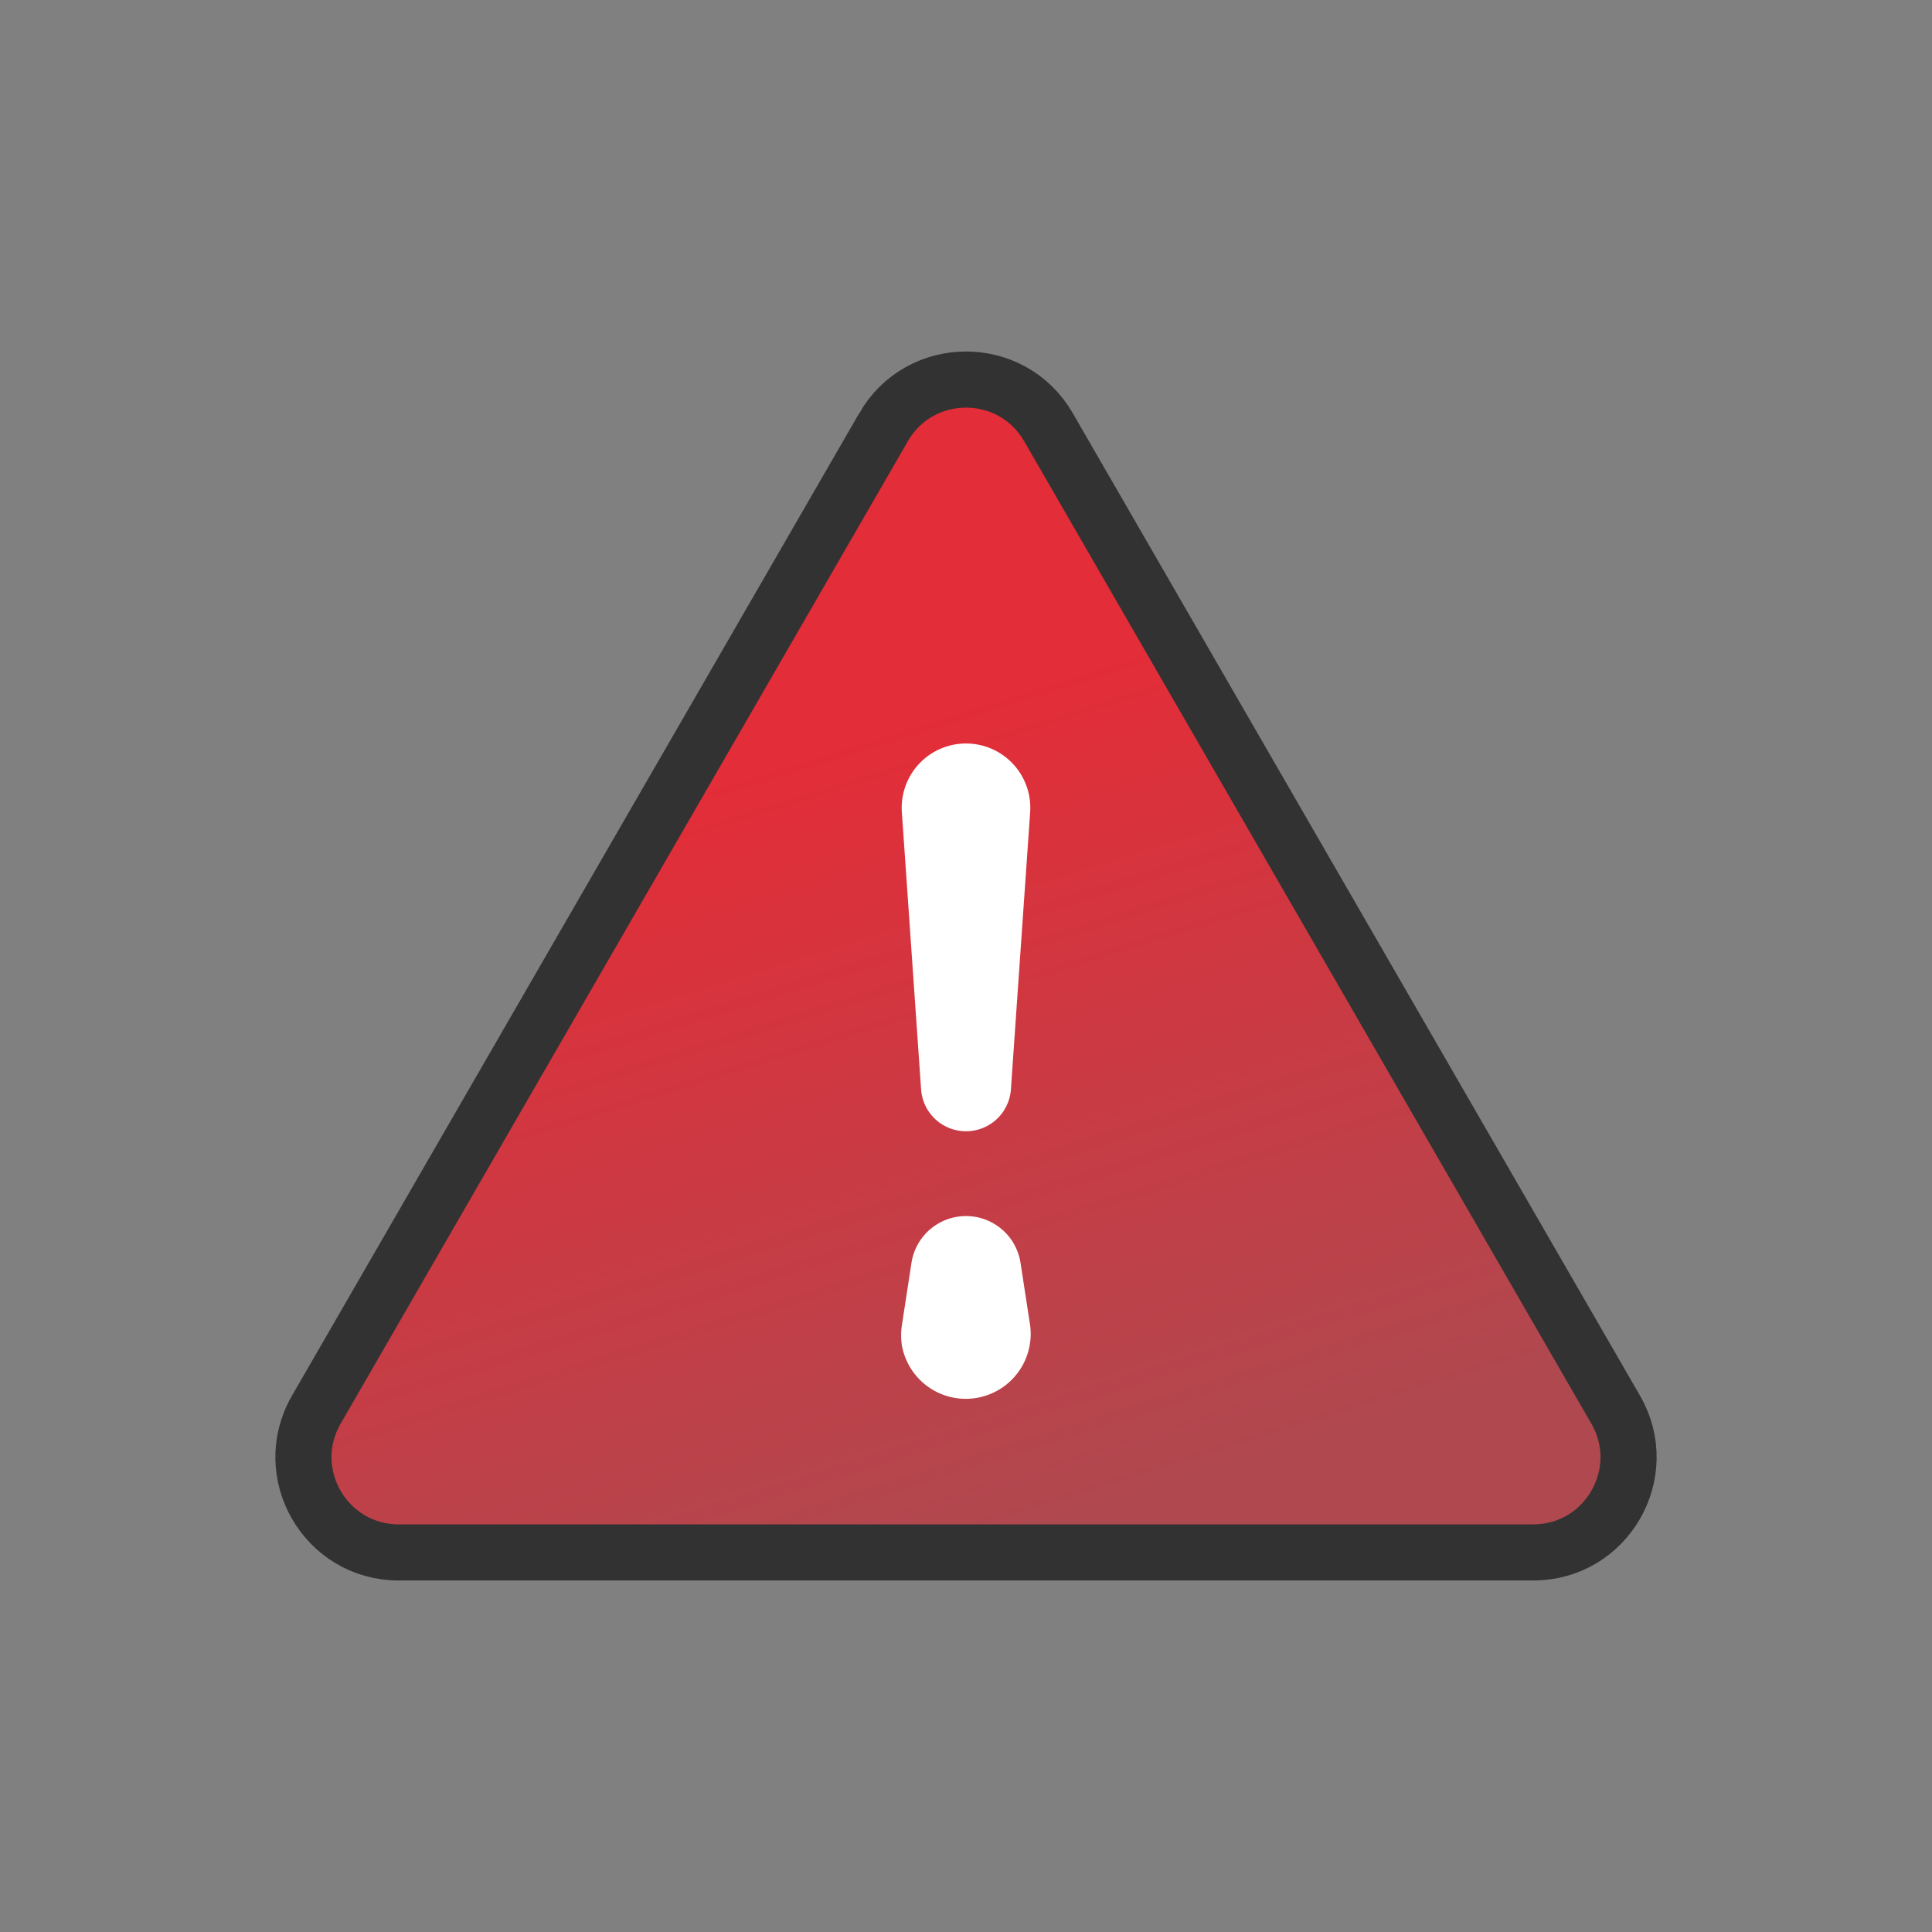 <svg xml:space="preserve" viewBox="0 0 100 100" y="0" x="0" xmlns="http://www.w3.org/2000/svg" id="Layer_1" version="1.1" width="210" height="210" style="width:100%;height:100%;background-size:initial;background-repeat-y:initial;background-repeat-x:initial;background-position-y:initial;background-position-x:initial;background-origin:initial;background-color:initial;background-clip:initial;background-attachment:initial;animation-play-state:paused"><rect x="0" y="0" width="100" height="100" fill="#808080" stroke="none"/><g class="ldl-scale" style="transform-origin:50% 50%;animation-play-state:paused" transform="scale(.83)"><linearGradient y2="85.807" x2="51.618" y1="37.807" x1="36.618" gradientUnits="userSpaceOnUse" id="SVGID_1_" style="animation-play-state:paused"><stop stop-color="#e32d38" offset="0" style="animation-play-state:paused"/><stop stop-color="#b0484f" offset="1" style="animation-play-state:paused"/></linearGradient><path stroke-miterlimit="10" stroke-width="3.5" stroke="#323232" fill="url(#SVGID_1_)" d="M44.859 16.397L9.485 77.667c-2.285 3.957.571 8.904 5.141 8.904h70.748c4.57 0 7.425-4.947 5.141-8.904l-35.374-61.27c-2.285-3.957-7.997-3.957-10.282 0z" style="animation-play-state:paused"/><path fill="#fff" d="M53.4 68.511l.6 3.906a4.048 4.048 0 01-8 1.23 4.183 4.183 0 010-1.229l.6-3.906a3.44 3.44 0 016.8-.001zm.6-28.094l-1.2 17.28a2.807 2.807 0 01-5.6 0L46 40.417a4.01 4.01 0 118 0z" style="animation-play-state:paused"/></g></svg>